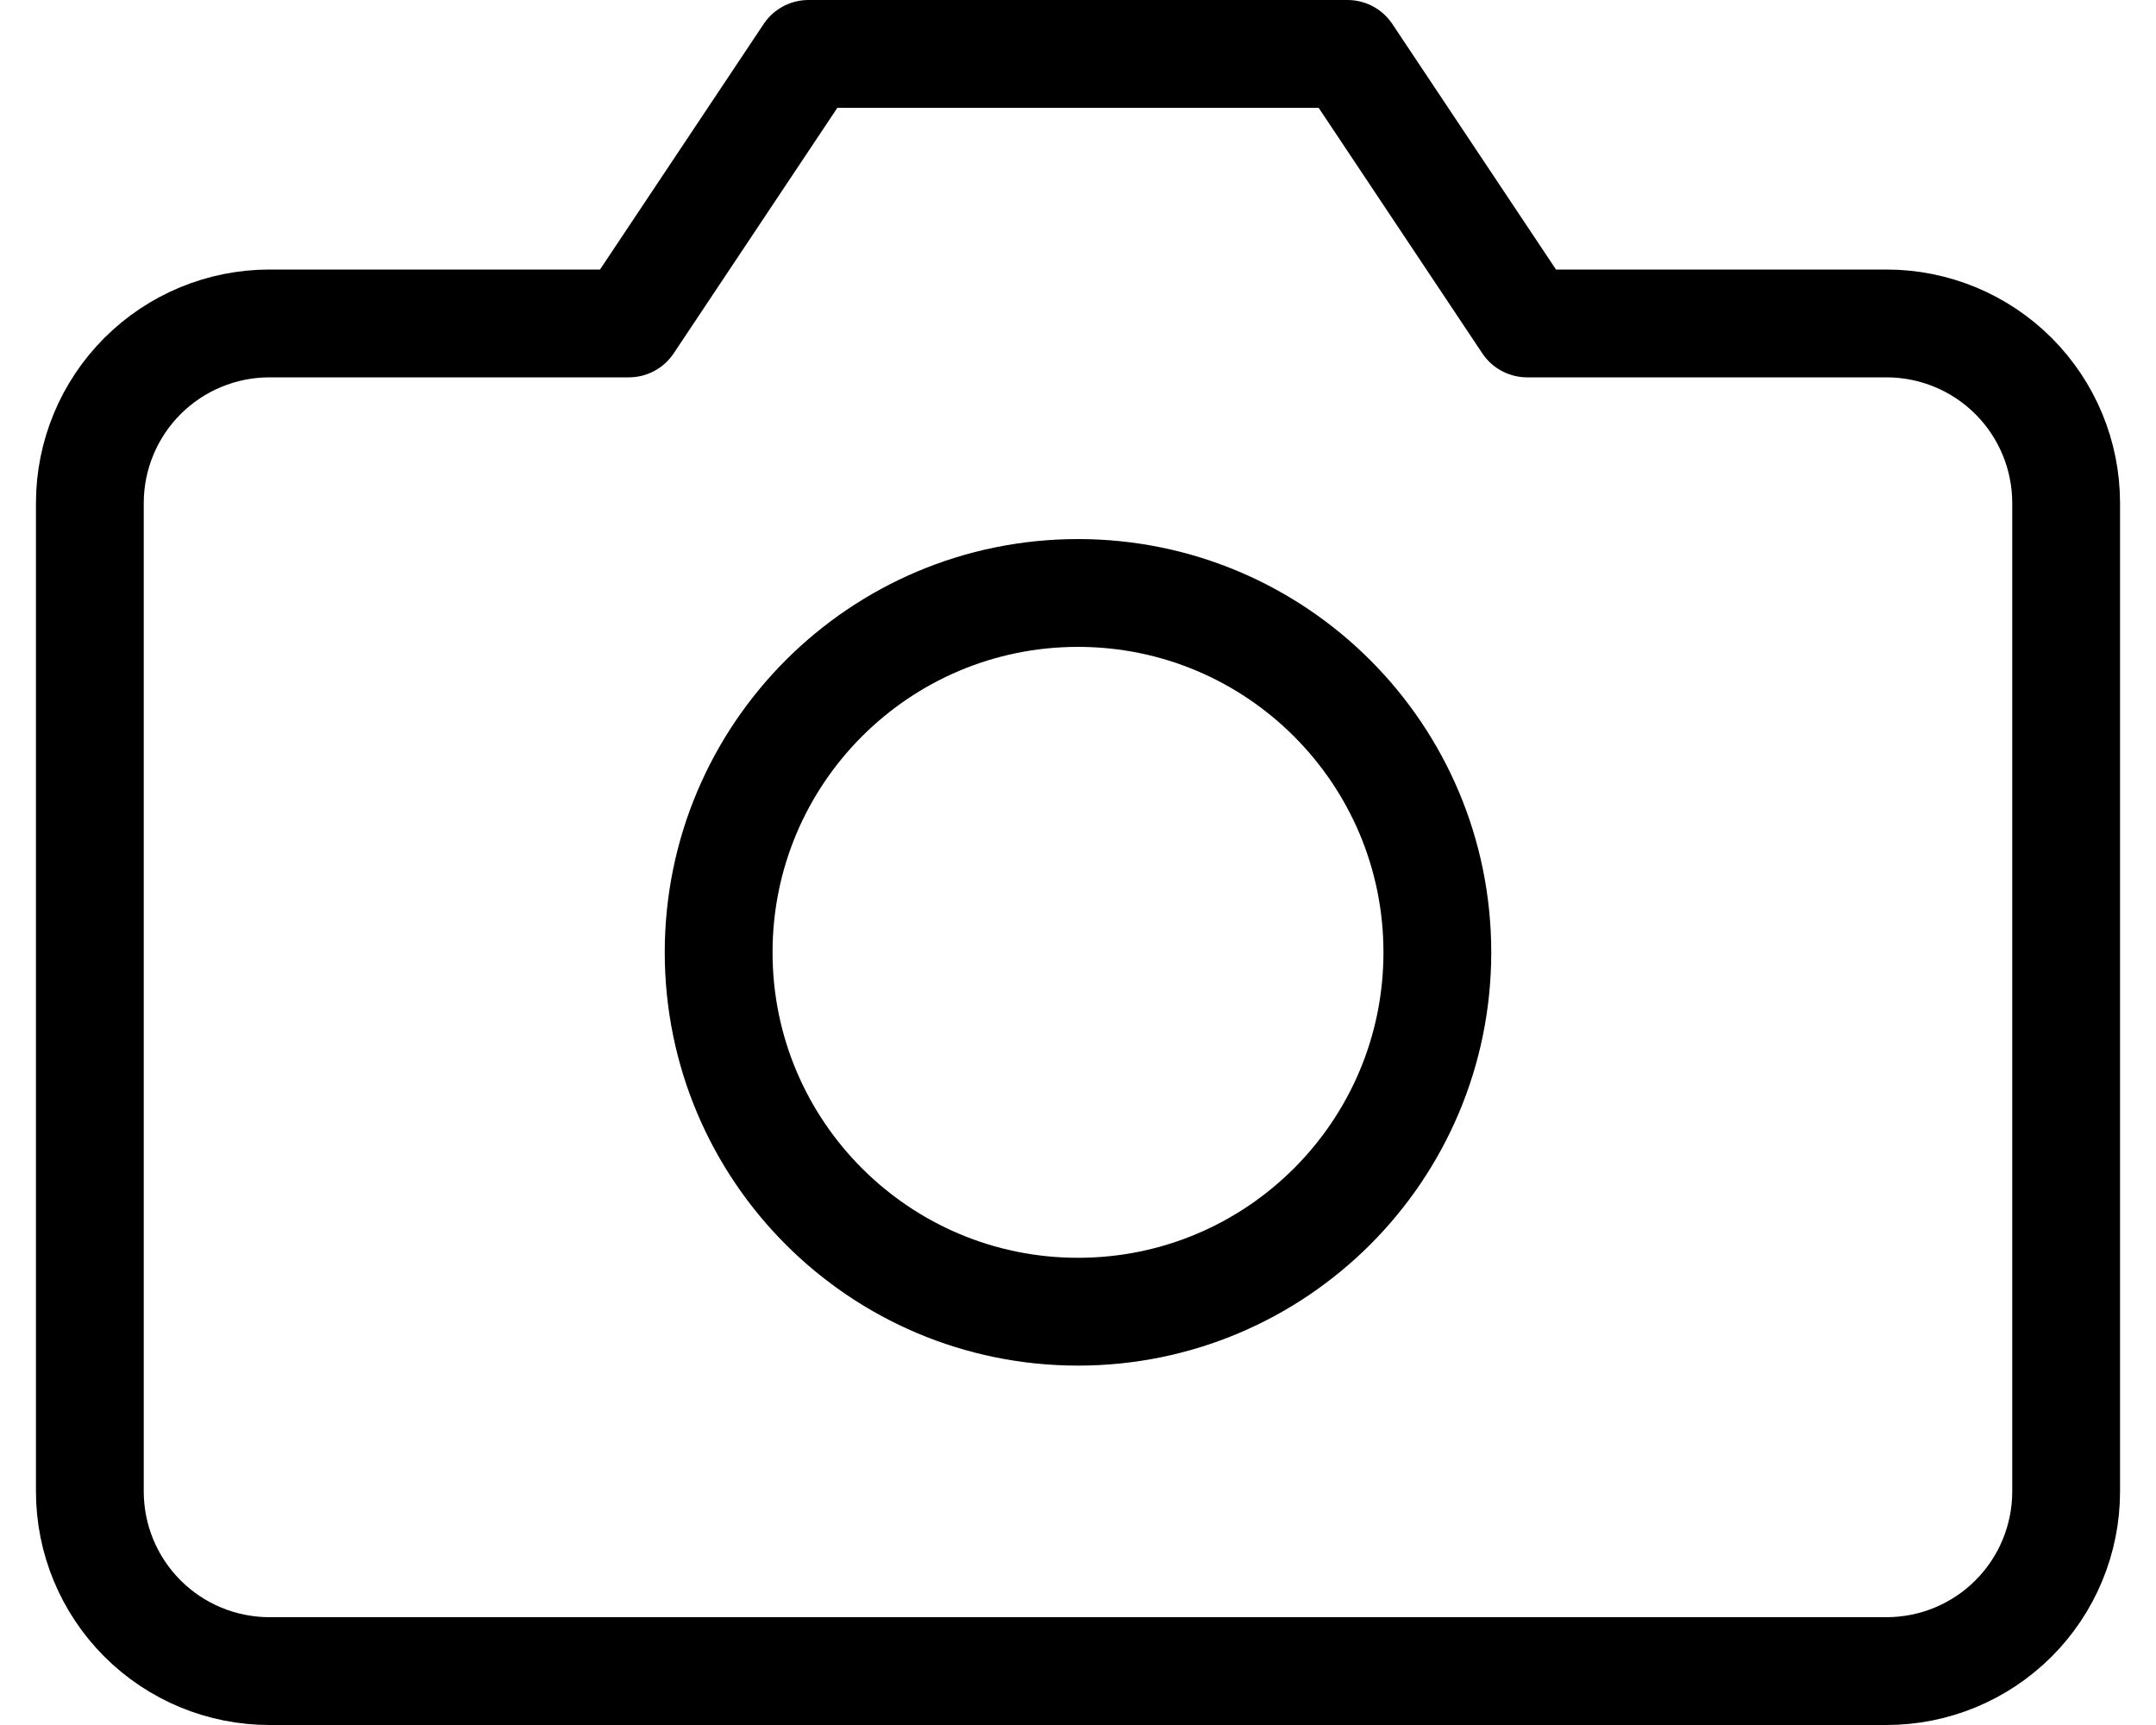 <svg width="40" height="32" viewBox="0 0 40 32" fill="none" xmlns="http://www.w3.org/2000/svg">
<path d="M38.333 27.667C38.333 28.551 37.982 29.399 37.357 30.024C36.732 30.649 35.884 31 35 31H5C4.116 31 3.268 30.649 2.643 30.024C2.018 29.399 1.667 28.551 1.667 27.667V9.333C1.667 8.449 2.018 7.601 2.643 6.976C3.268 6.351 4.116 6 5 6H11.667L15 1H25L28.333 6H35C35.884 6 36.732 6.351 37.357 6.976C37.982 7.601 38.333 8.449 38.333 9.333V27.667Z" stroke="black" stroke-width="2" stroke-linecap="round" stroke-linejoin="round"/>
<path d="M20 24.333C23.682 24.333 26.667 21.349 26.667 17.667C26.667 13.985 23.682 11 20 11C16.318 11 13.333 13.985 13.333 17.667C13.333 21.349 16.318 24.333 20 24.333Z" stroke="black" stroke-width="2" stroke-linecap="round" stroke-linejoin="round"/>
</svg>
